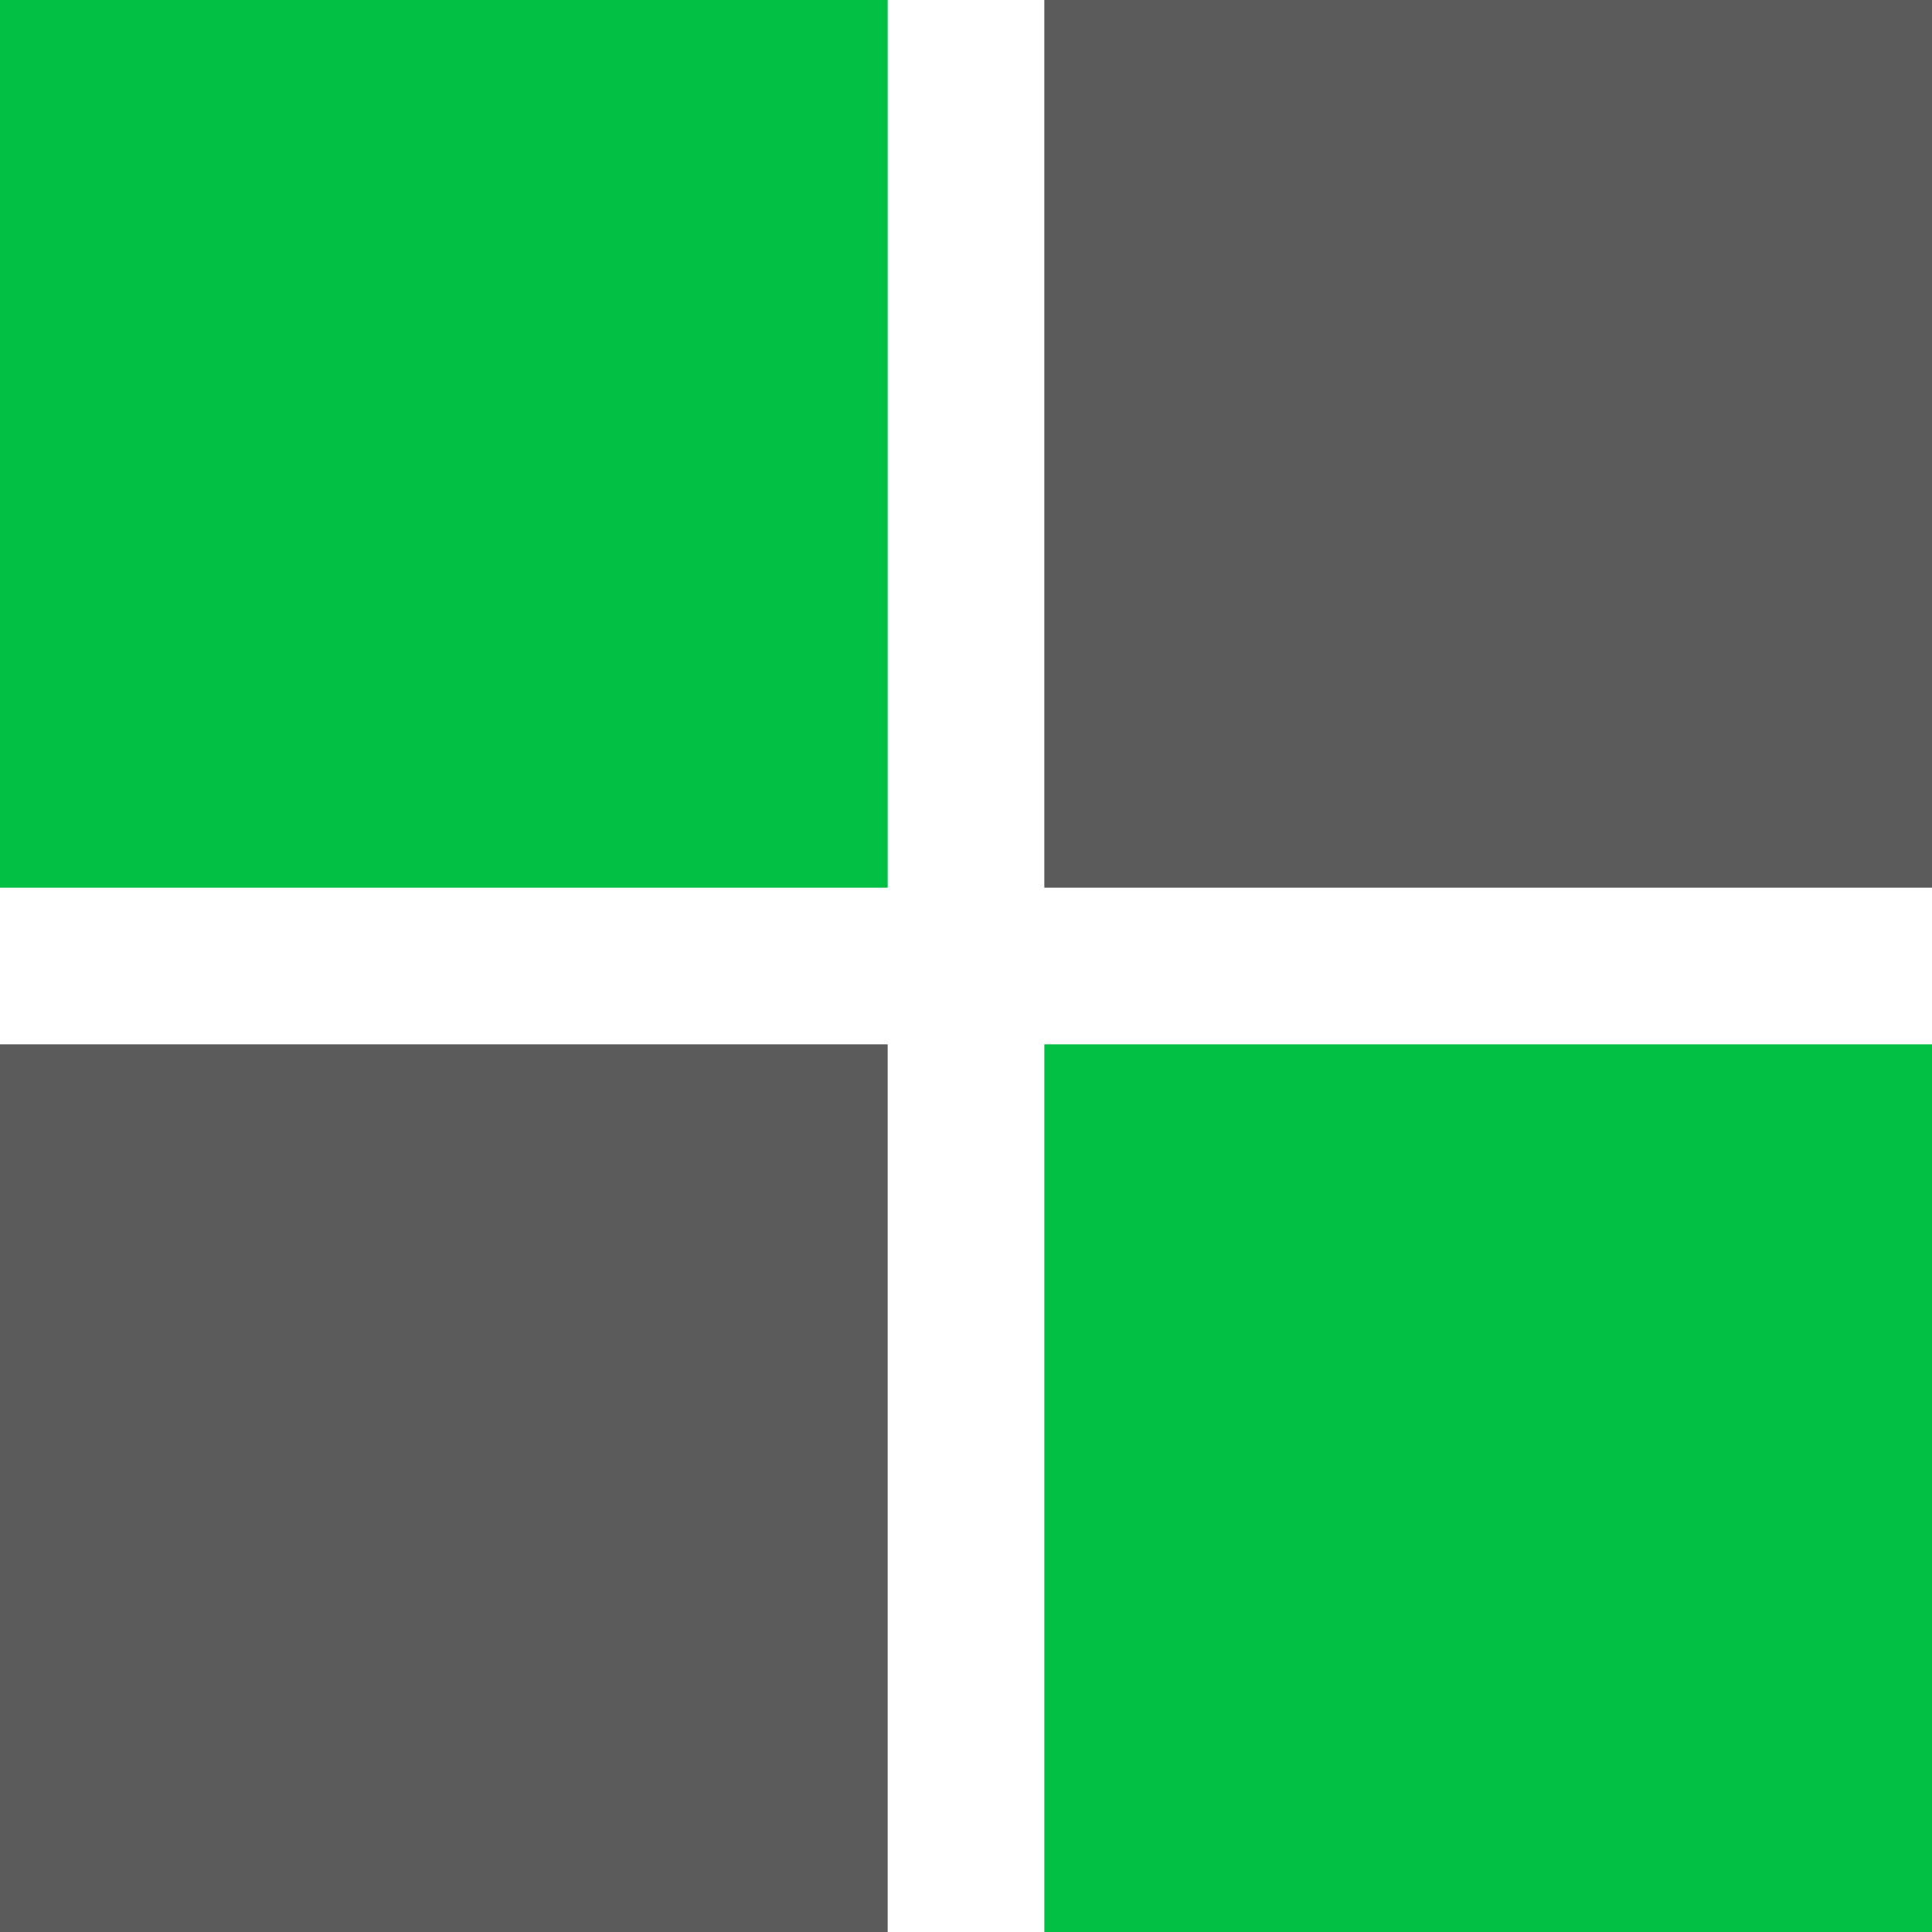 <?xml version="1.0" encoding="UTF-8"?>
<svg width="74px" height="74px" viewBox="0 0 74 74" version="1.1" xmlns="http://www.w3.org/2000/svg" xmlns:xlink="http://www.w3.org/1999/xlink">
    <!-- Generator: Sketch 63.1 (92452) - https://sketch.com -->
    <title>Untitled</title>
    <desc>Created with Sketch.</desc>
    <g id="Page-1" stroke="none" stroke-width="1" fill="none" fill-rule="evenodd">
        <rect id="Rectangle" fill="#01BF42" x="0" y="0" width="34" height="34"></rect>
        <rect id="Rectangle" fill="#01BF42" x="40" y="40" width="34" height="34"></rect>
        <rect id="Rectangle" fill="#5A5A5A" x="40" y="0" width="34" height="34"></rect>
        <rect id="Rectangle" fill="#5A5A5A" x="0" y="40" width="34" height="34"></rect>
    </g>
</svg>